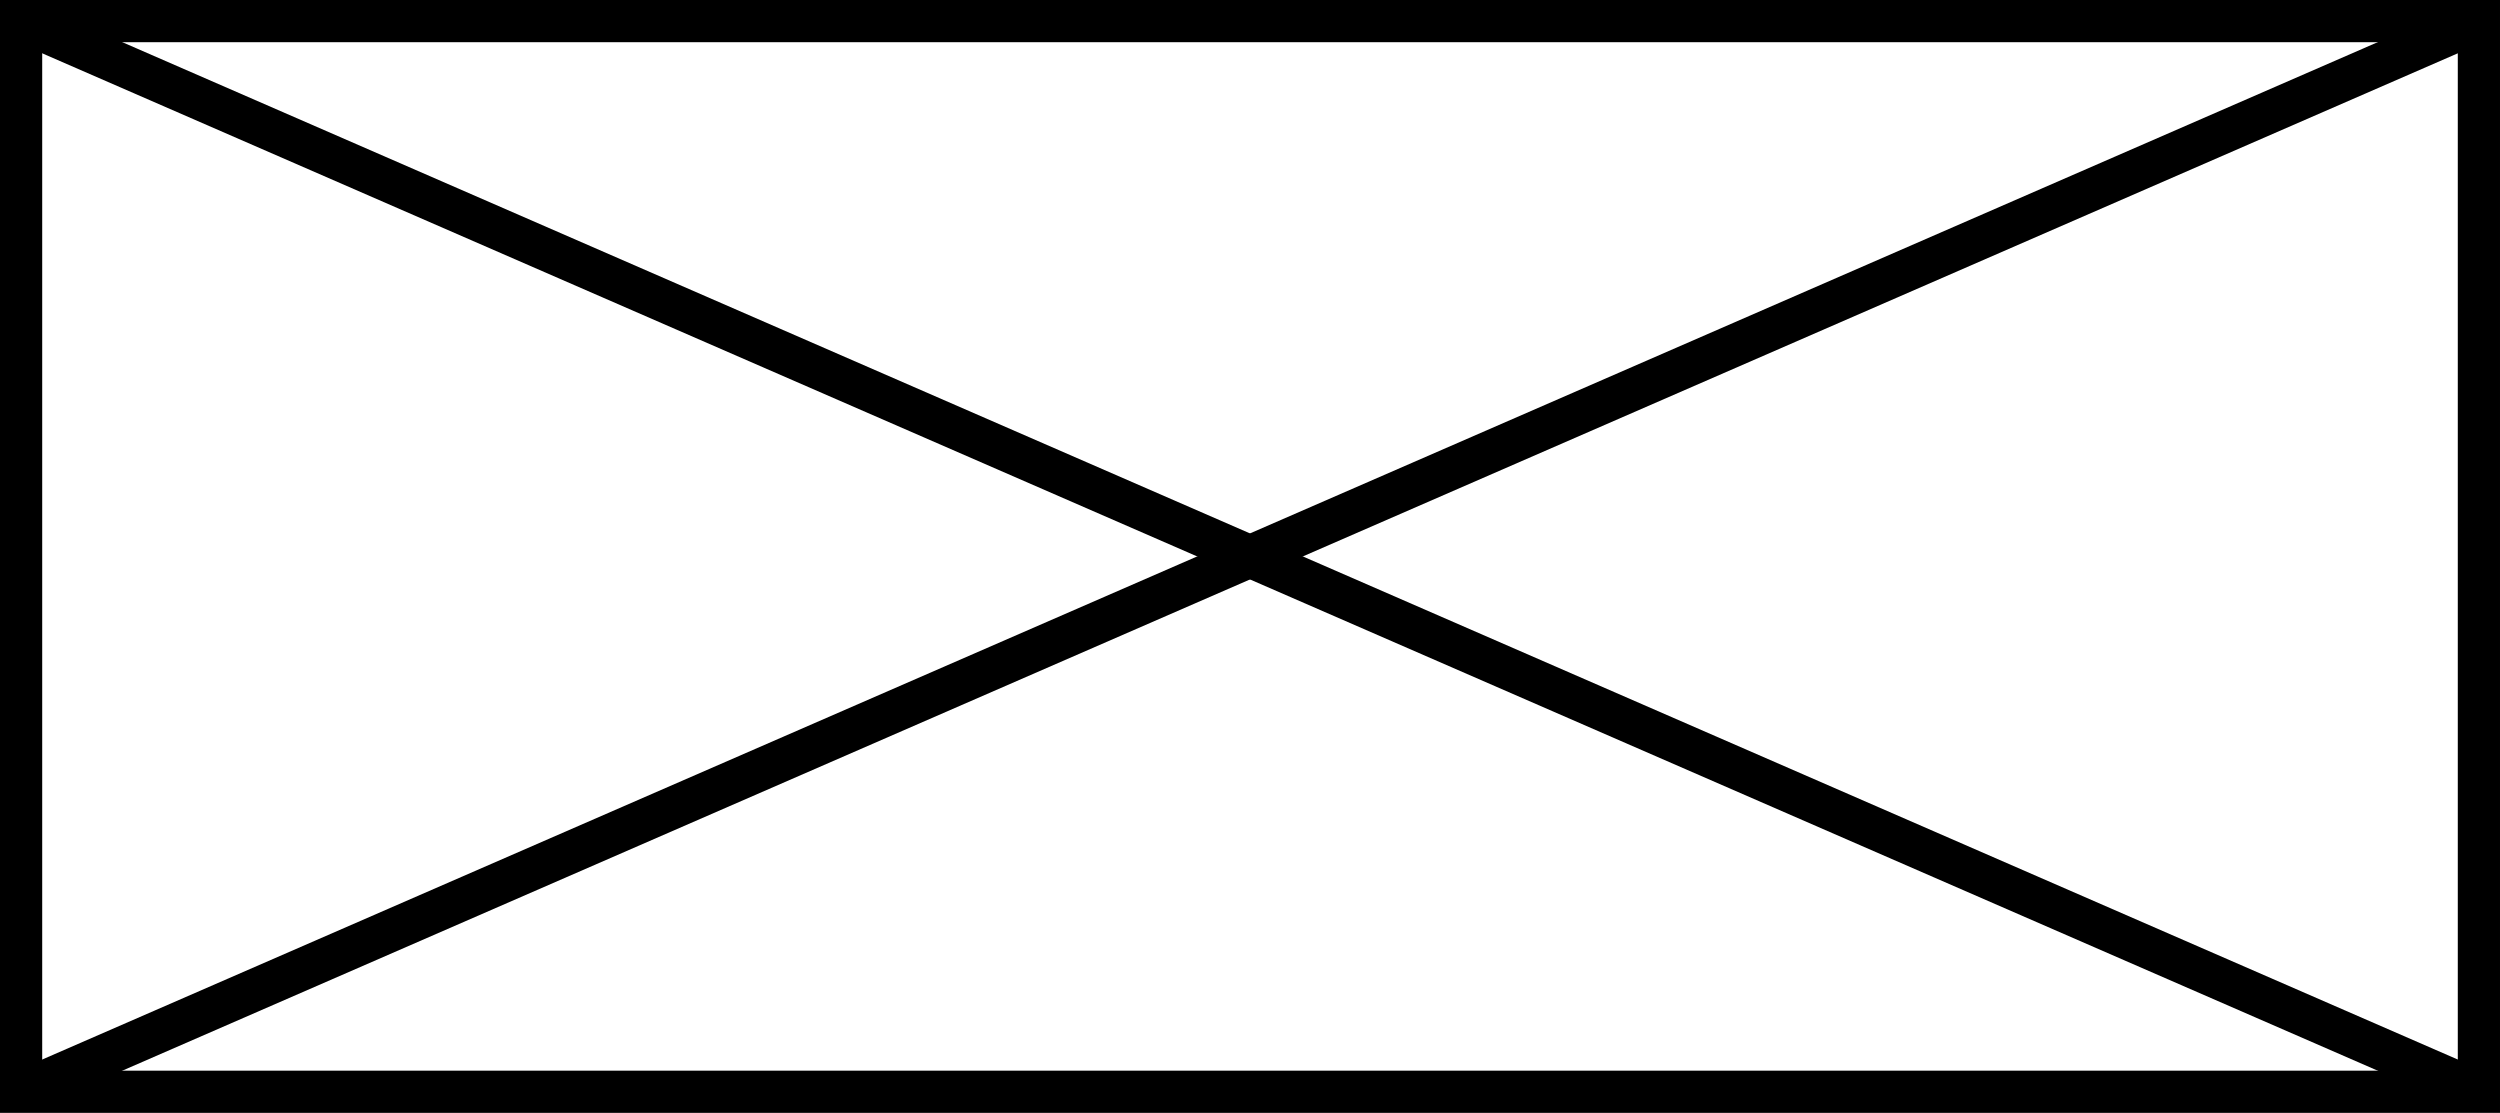 <svg xmlns="http://www.w3.org/2000/svg" width="639.801" height="284.801" viewBox="0 0 639.801 284.801">
    <defs>
        <style>
            .cls-1{fill:none;stroke:#000;stroke-miterlimit:10;stroke-width:10.801px}
        </style>
    </defs>
    <g id="Group_512" transform="translate(-8586.67 -7441.336)">
        <path id="Rectangle_132" d="M0 0H629V274H0z" class="cls-1" transform="translate(8592.07 7446.736)"/>
        <path id="Line_1764" d="M0 0L629 274" class="cls-1" transform="translate(8592.07 7446.736)"/>
        <path id="Line_1765" d="M0 274L629 0" class="cls-1" transform="translate(8592.07 7446.736)"/>
    </g>
</svg>
